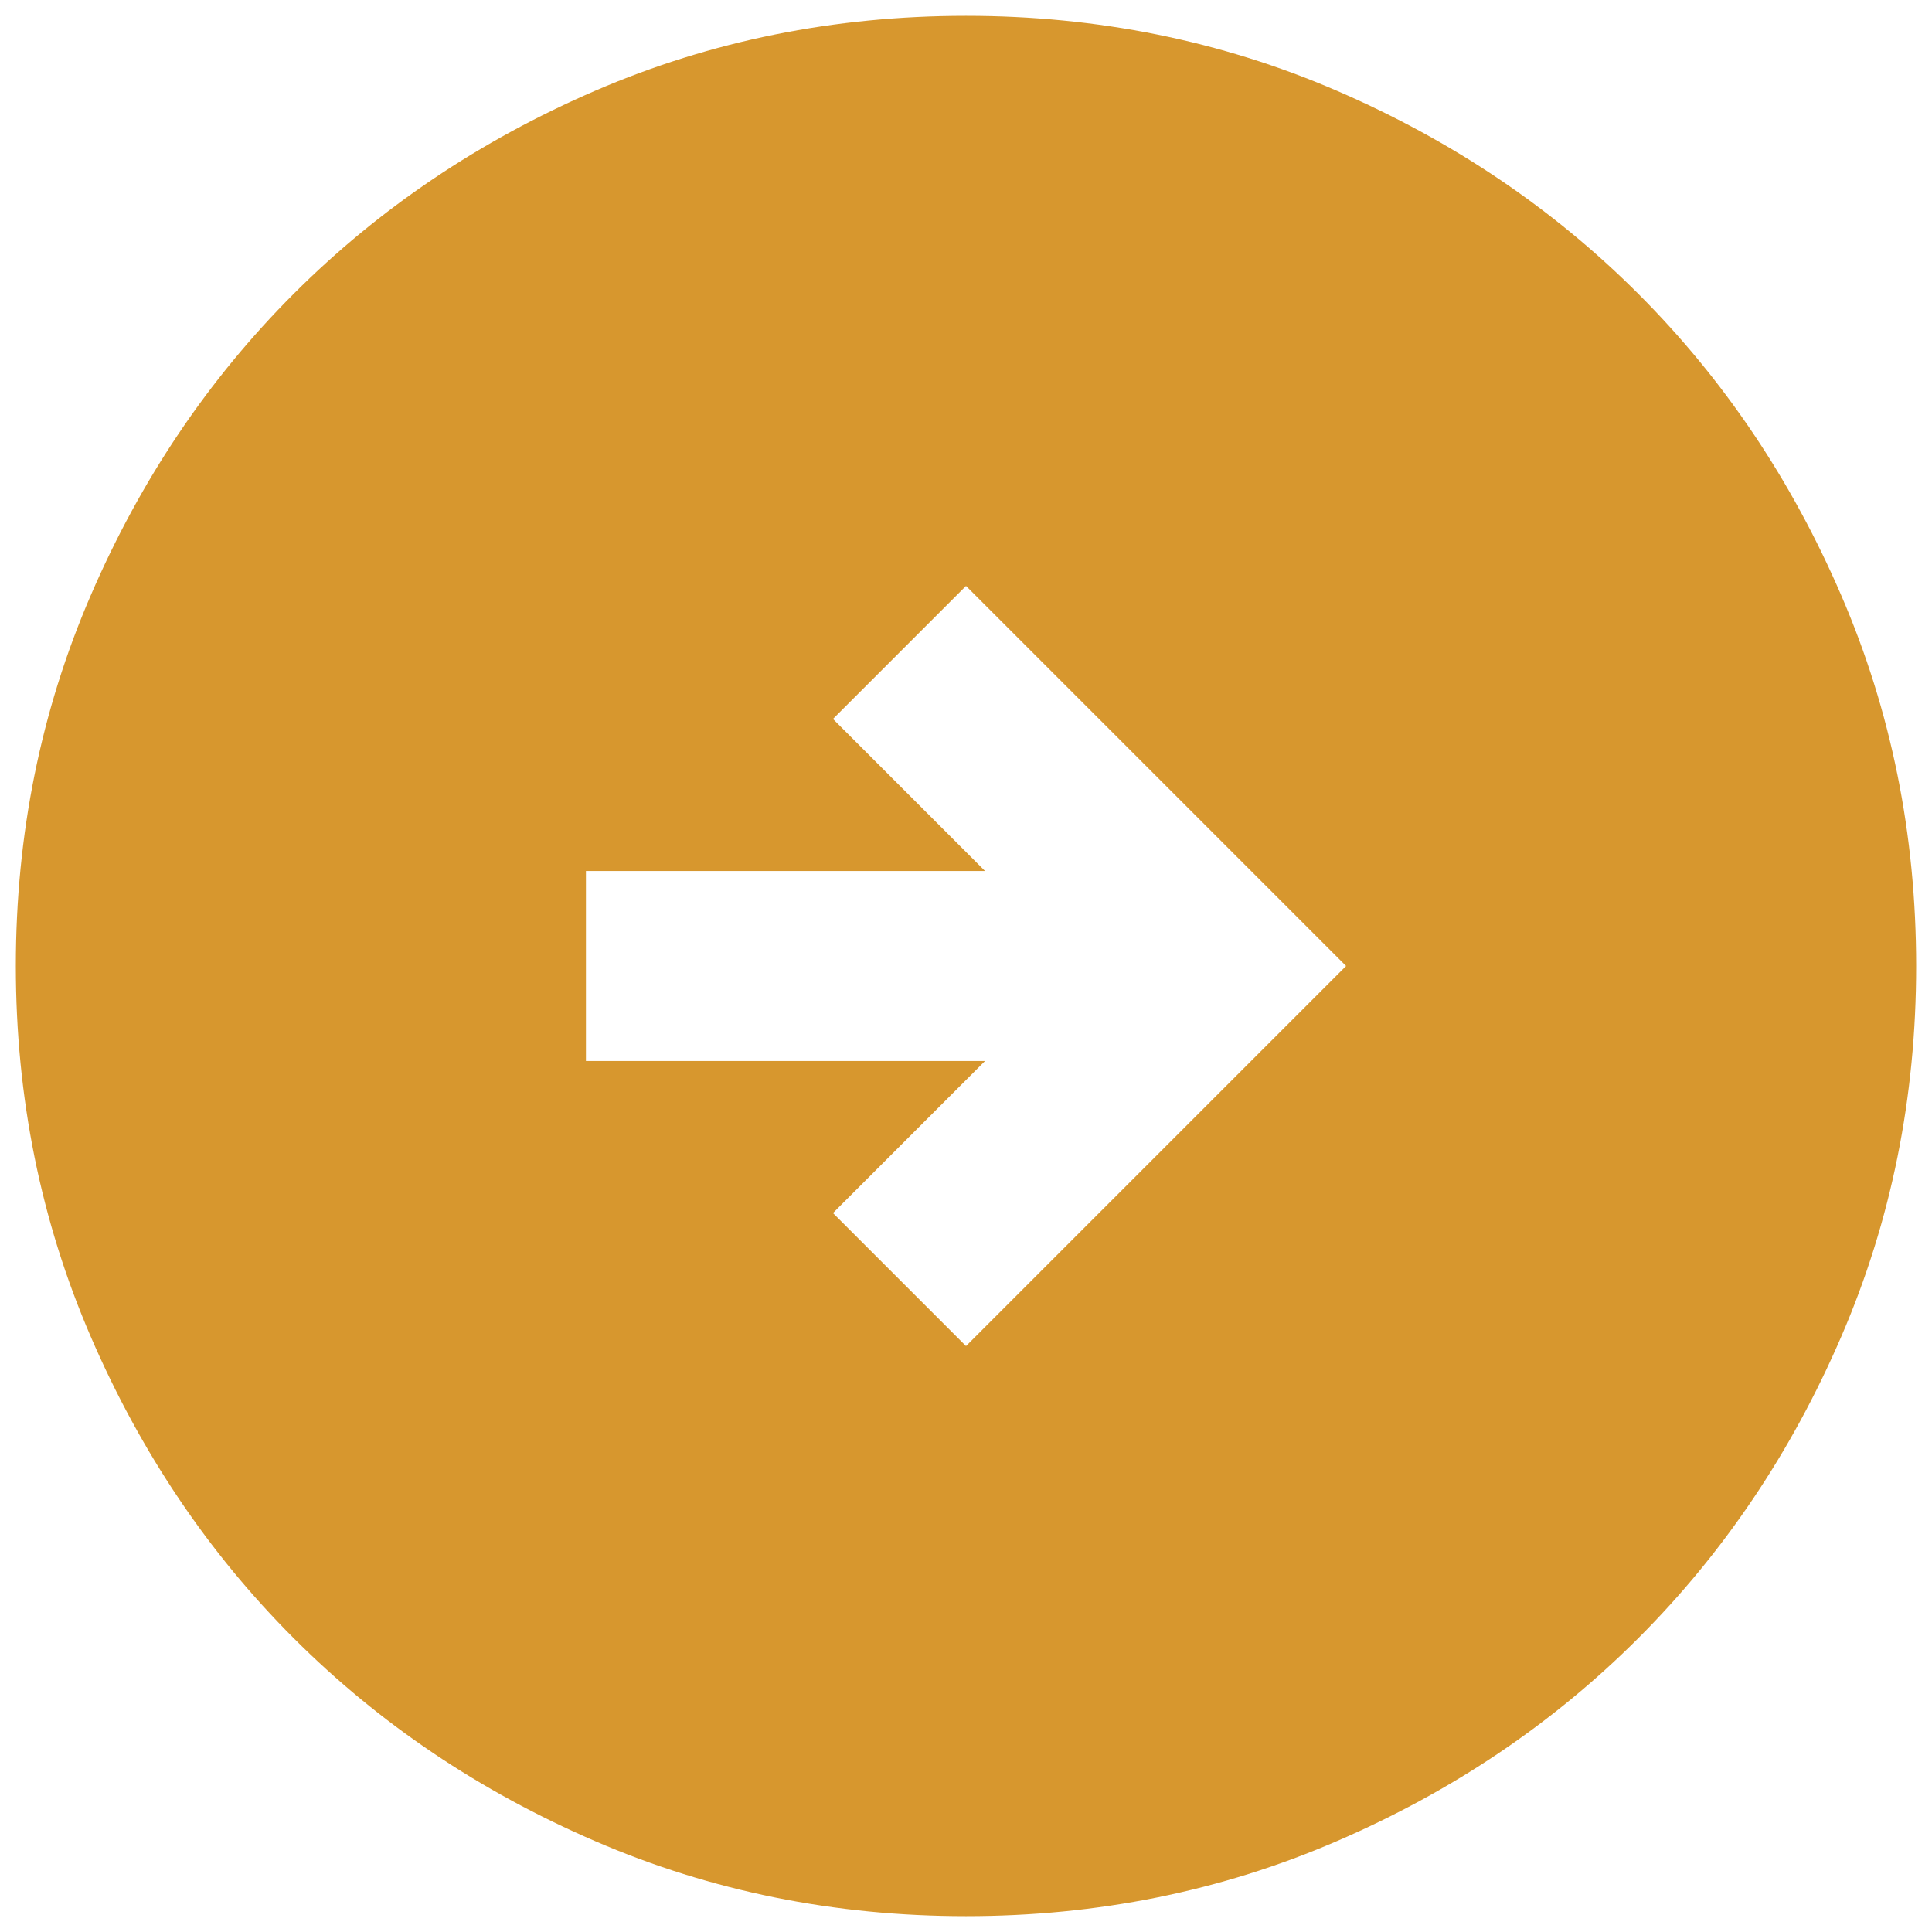 <svg width="61" height="61" viewBox="0 0 61 61" fill="none" xmlns="http://www.w3.org/2000/svg">
<path d="M30.5 42.5L42.5 30.5L30.5 18.5L26.3 22.7L31.1 27.5H18.5V33.5H31.1L26.3 38.3L30.5 42.5ZM30.5 60.5C26.35 60.5 22.45 59.712 18.8 58.136C15.15 56.562 11.975 54.425 9.275 51.725C6.575 49.025 4.438 45.85 2.864 42.2C1.288 38.55 0.5 34.65 0.5 30.5C0.5 26.35 1.288 22.45 2.864 18.8C4.438 15.15 6.575 11.975 9.275 9.275C11.975 6.575 15.15 4.437 18.8 2.861C22.45 1.287 26.35 0.5 30.5 0.5C34.65 0.5 38.55 1.287 42.2 2.861C45.85 4.437 49.025 6.575 51.725 9.275C54.425 11.975 56.562 15.15 58.136 18.8C59.712 22.45 60.5 26.35 60.5 30.5C60.5 34.65 59.712 38.55 58.136 42.2C56.562 45.85 54.425 49.025 51.725 51.725C49.025 54.425 45.85 56.562 42.2 58.136C38.55 59.712 34.65 60.5 30.5 60.5Z" fill="#D7972E"/>
</svg>
